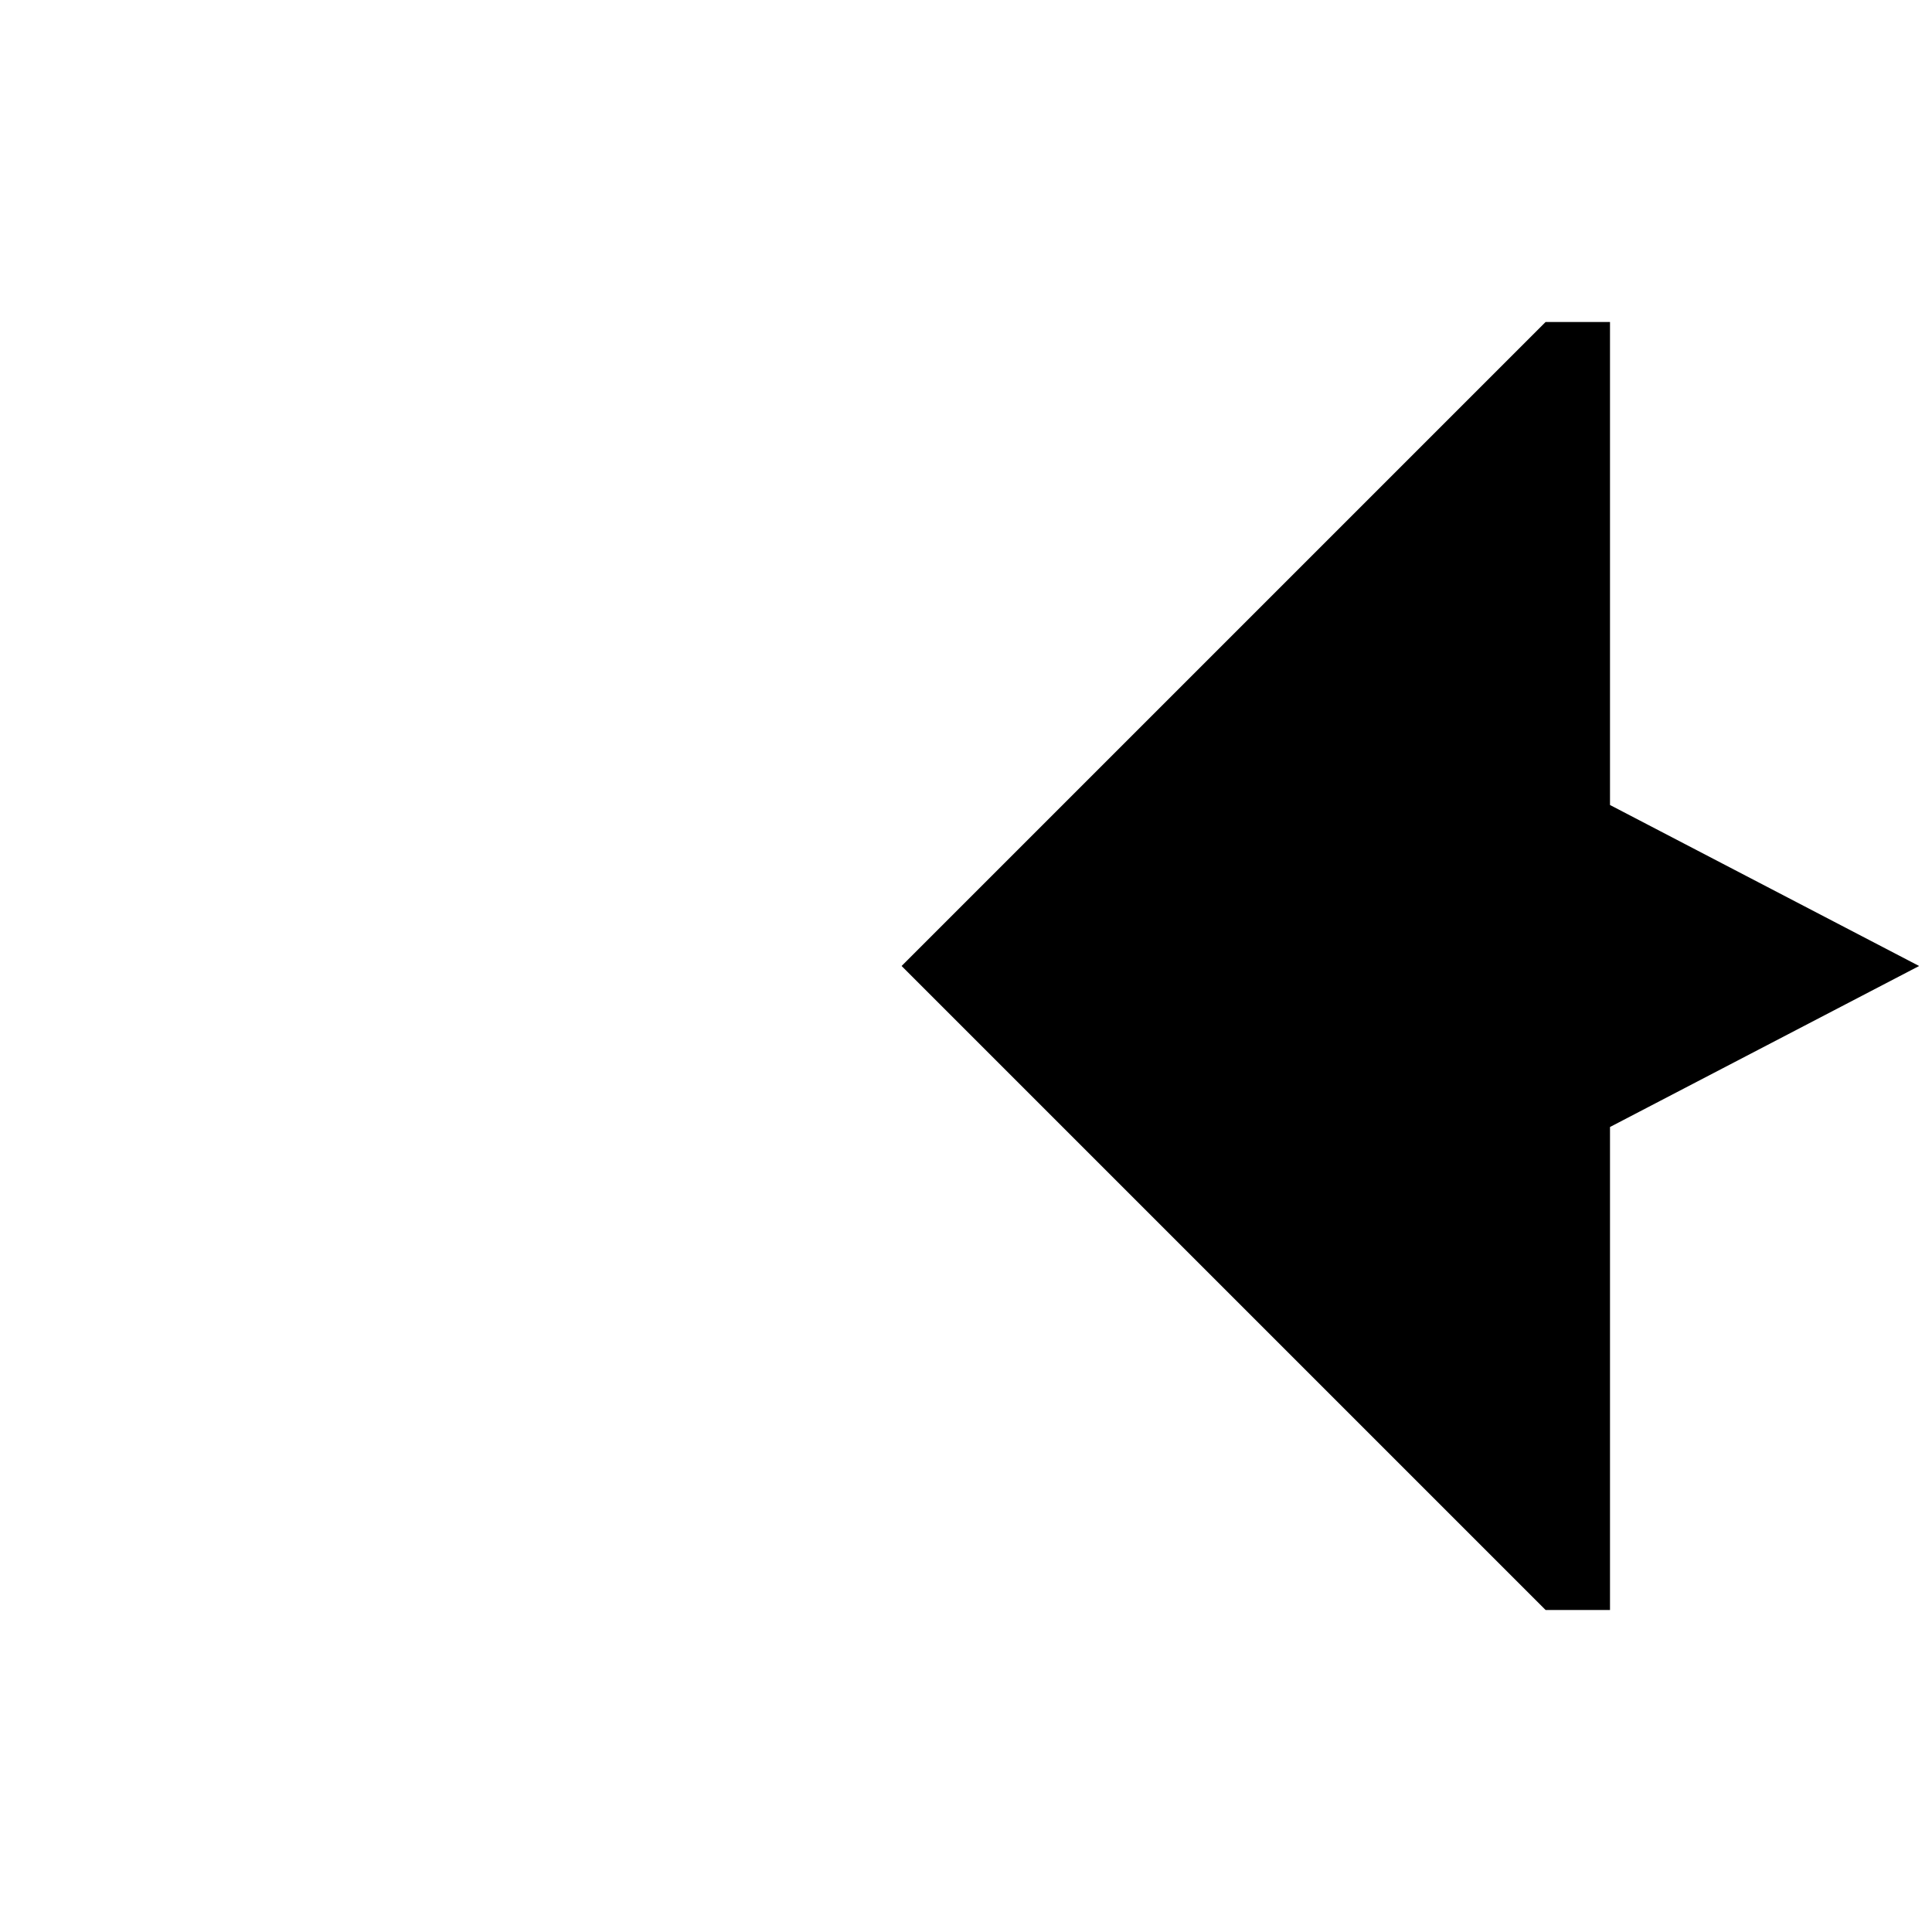 <?xml version="1.0" encoding="UTF-8" standalone="no"?>
<!-- Created with Inkscape (http://www.inkscape.org/) -->
<svg
   xmlns:svg="http://www.w3.org/2000/svg"
   xmlns="http://www.w3.org/2000/svg"
   version="1.0"
   width="150"
   height="150"
   id="svg2">
  <defs
     id="defs4" />
  <path
     d="M 120,25 L 70,75 L 120,125 L 125,125 L 125,87.5 L 149,75 L 125,62.5 L 125,25 L 120,25 z"
     id="rect2385"
     style="fill:#000000;fill-opacity:1;stroke:none;stroke-width:2;stroke-linecap:round;stroke-linejoin:round;stroke-miterlimit:4;stroke-opacity:1" />
</svg>
